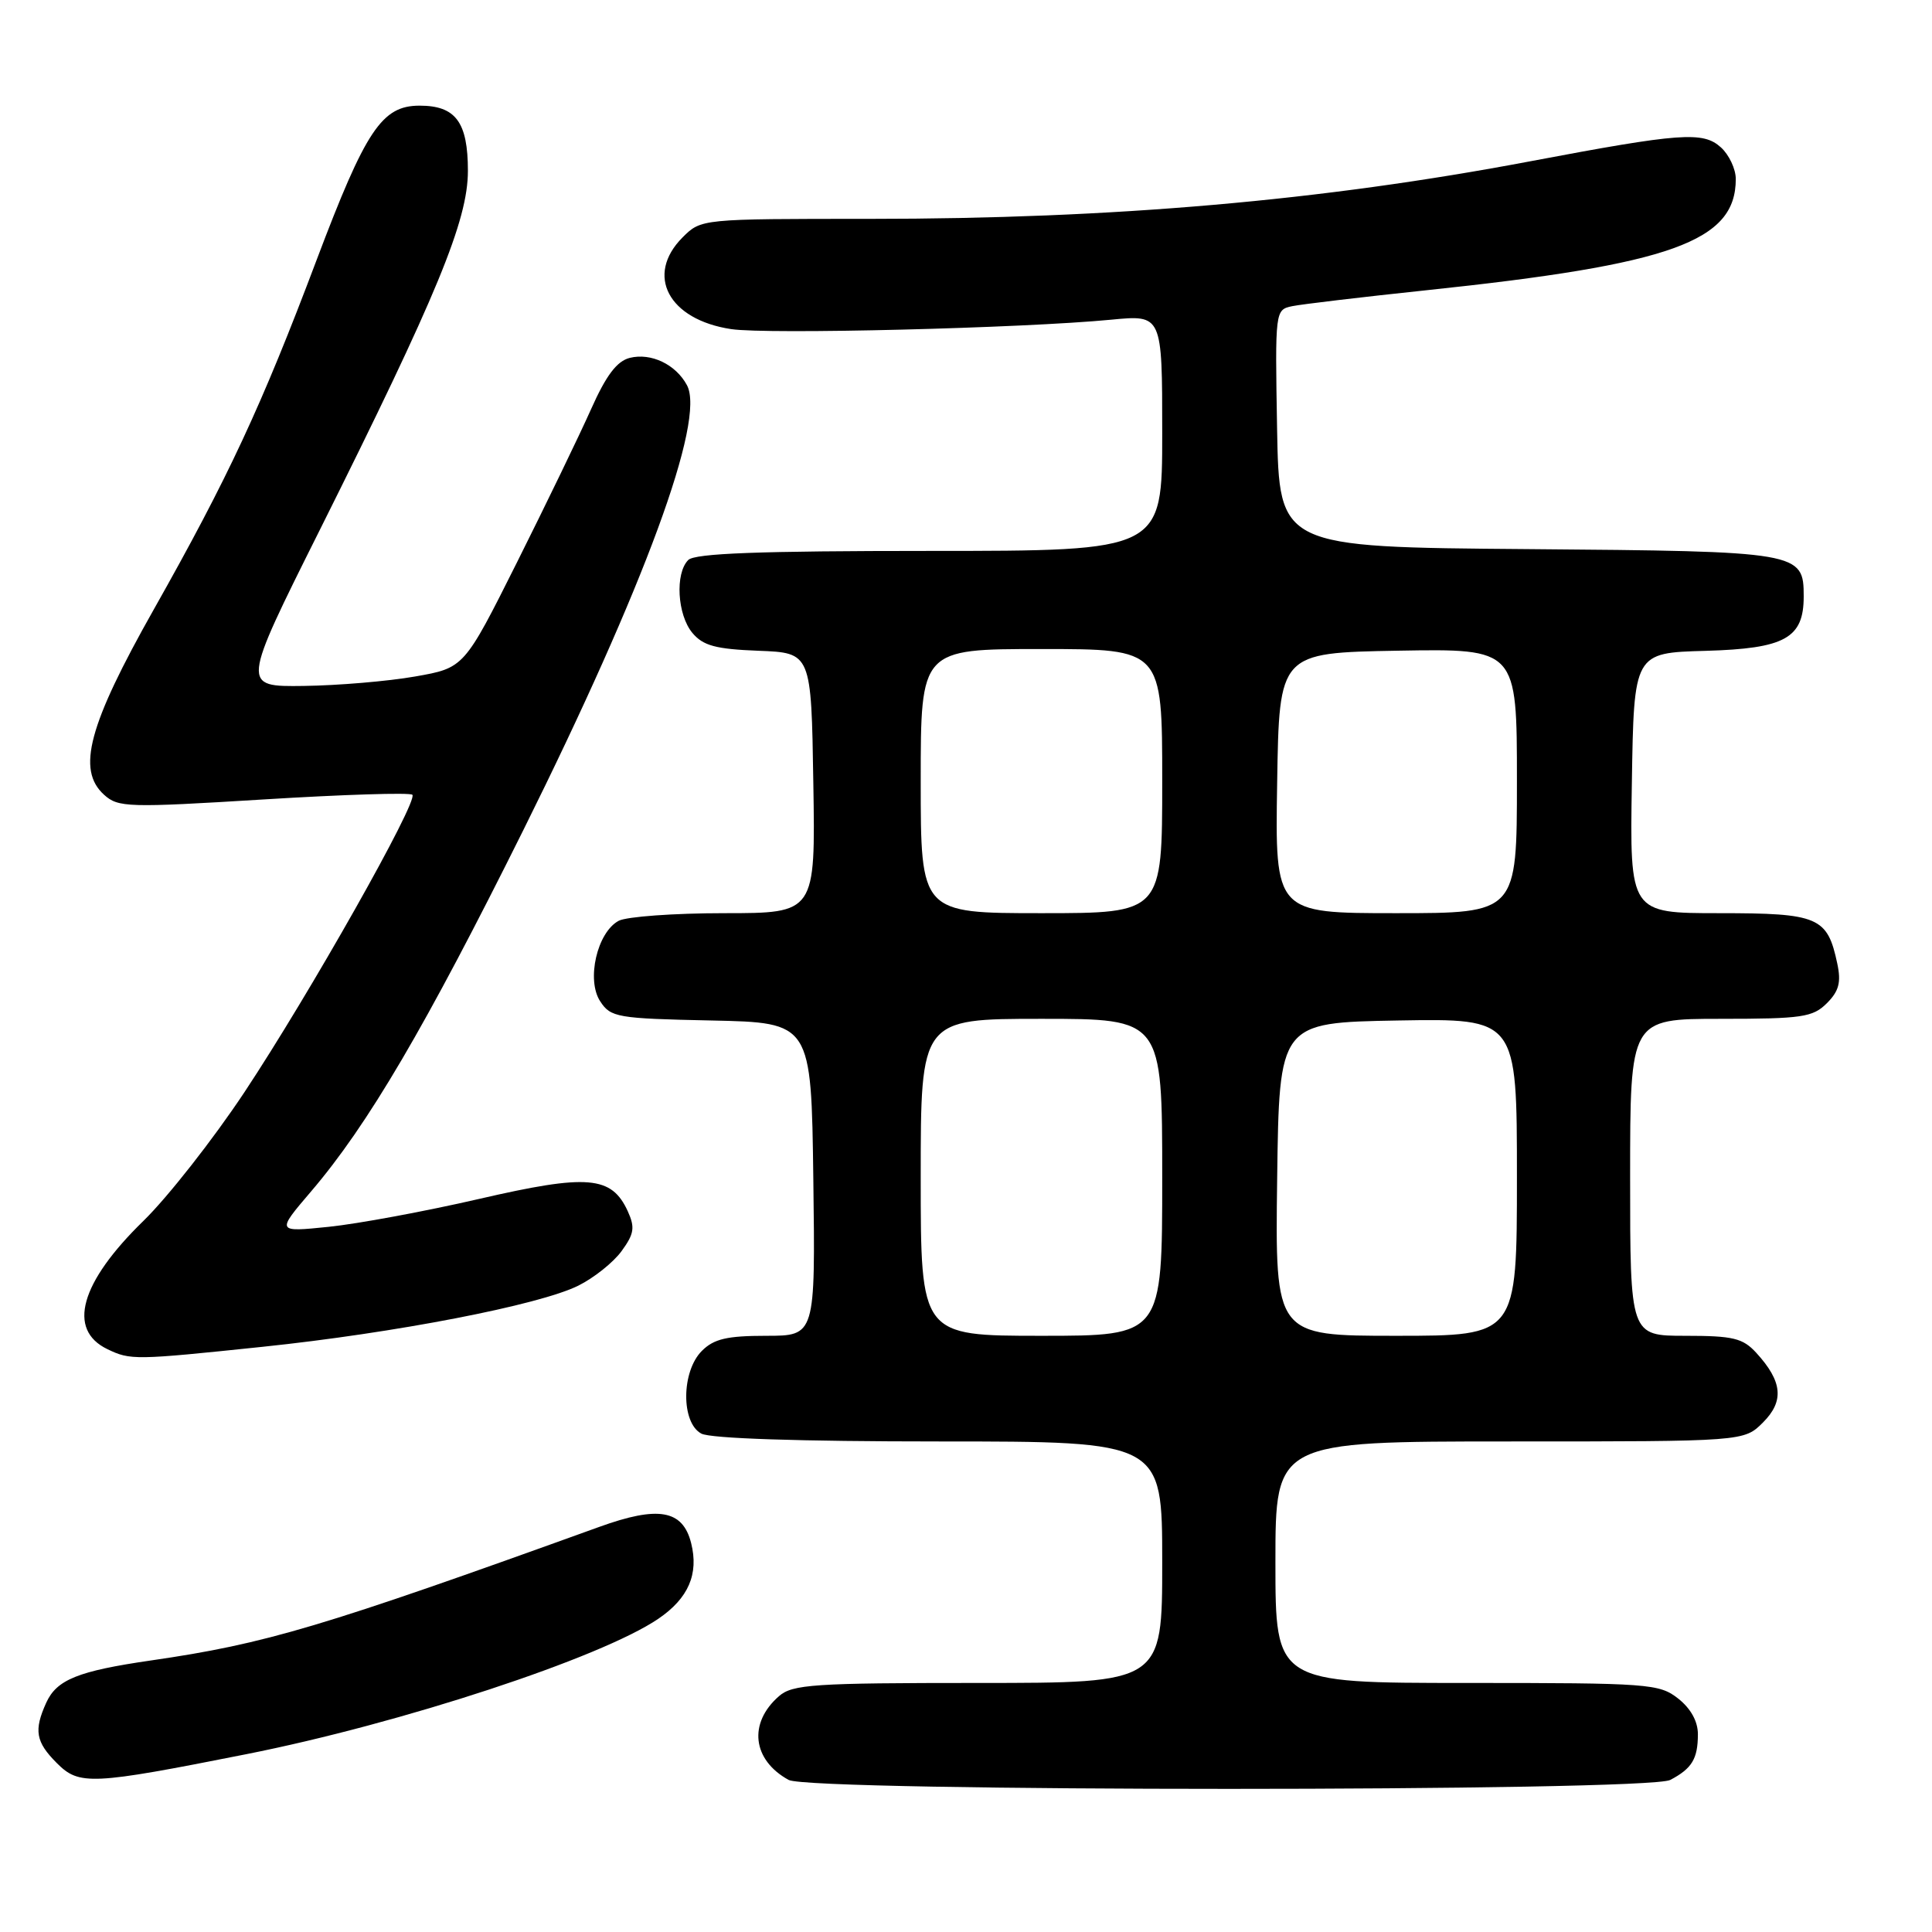 <?xml version="1.0" encoding="UTF-8" standalone="no"?>
<!DOCTYPE svg PUBLIC "-//W3C//DTD SVG 1.1//EN" "http://www.w3.org/Graphics/SVG/1.1/DTD/svg11.dtd" >
<svg xmlns="http://www.w3.org/2000/svg" xmlns:xlink="http://www.w3.org/1999/xlink" version="1.1" viewBox="0 0 256 256">
 <g >
 <path fill="currentColor"
d=" M 221.32 235.85 C 224.19 234.34 224.97 233.06 224.98 229.82 C 224.99 228.11 224.05 226.40 222.37 225.07 C 219.86 223.10 218.51 223.00 194.37 223.00 C 169.00 223.00 169.00 223.00 169.00 207.00 C 169.00 191.00 169.00 191.00 200.05 191.00 C 231.09 191.00 231.09 191.00 233.61 188.48 C 236.44 185.65 236.19 183.05 232.71 179.25 C 230.93 177.31 229.65 177.00 223.33 177.00 C 216.00 177.00 216.00 177.00 216.00 156.00 C 216.00 135.00 216.00 135.00 228.00 135.00 C 238.79 135.00 240.21 134.79 242.07 132.93 C 243.67 131.33 243.98 130.16 243.45 127.68 C 242.14 121.50 240.97 121.00 227.82 121.00 C 215.95 121.00 215.95 121.00 216.23 103.75 C 216.50 86.50 216.50 86.50 226.00 86.24 C 236.52 85.94 239.00 84.57 239.00 79.04 C 239.00 73.13 238.56 73.05 202.44 72.76 C 169.50 72.50 169.50 72.50 169.22 56.78 C 168.95 41.12 168.96 41.05 171.22 40.57 C 172.48 40.31 180.47 39.36 189.00 38.46 C 221.56 35.03 230.00 31.99 230.00 23.72 C 230.00 22.39 229.11 20.51 228.03 19.53 C 225.66 17.38 222.72 17.60 202.72 21.38 C 175.10 26.60 147.59 29.00 115.25 29.00 C 92.91 29.00 92.91 29.00 90.45 31.45 C 85.45 36.46 88.57 42.36 96.89 43.61 C 101.68 44.33 135.49 43.49 147.25 42.36 C 154.00 41.71 154.00 41.71 154.00 57.36 C 154.00 73.00 154.00 73.00 123.20 73.00 C 100.58 73.00 92.08 73.32 91.20 74.20 C 89.43 75.97 89.74 81.47 91.75 83.87 C 93.17 85.56 94.83 86.01 100.50 86.23 C 107.50 86.50 107.50 86.50 107.77 103.75 C 108.05 121.00 108.05 121.00 95.96 121.00 C 89.31 121.00 83.02 121.46 81.98 122.01 C 79.12 123.54 77.67 129.85 79.53 132.68 C 80.92 134.81 81.76 134.96 94.25 135.22 C 107.50 135.50 107.50 135.50 107.77 156.25 C 108.04 177.00 108.04 177.00 101.52 177.00 C 96.33 177.00 94.59 177.41 93.00 179.00 C 90.27 181.73 90.23 188.52 92.93 189.96 C 94.14 190.61 105.97 191.00 124.43 191.00 C 154.00 191.00 154.00 191.00 154.00 207.00 C 154.00 223.00 154.00 223.00 129.61 223.00 C 107.81 223.00 105.01 223.19 103.22 224.75 C 99.12 228.32 99.69 233.21 104.50 235.85 C 107.39 237.43 218.31 237.43 221.32 235.85 Z  M 32.63 232.44 C 53.16 228.37 79.64 219.67 87.24 214.49 C 91.22 211.78 92.61 208.57 91.58 204.47 C 90.47 200.06 87.24 199.49 79.41 202.32 C 42.55 215.63 35.28 217.80 20.00 220.02 C 10.35 221.42 7.52 222.56 6.13 225.61 C 4.46 229.29 4.73 230.82 7.54 233.63 C 10.50 236.59 12.07 236.52 32.63 232.44 Z  M 34.78 178.46 C 52.32 176.63 71.47 172.93 76.64 170.35 C 78.69 169.33 81.27 167.28 82.36 165.78 C 84.03 163.49 84.16 162.65 83.19 160.51 C 81.04 155.80 77.89 155.54 63.50 158.86 C 56.35 160.51 47.37 162.17 43.56 162.56 C 36.61 163.27 36.61 163.27 41.22 157.87 C 48.73 149.09 56.41 136.00 69.34 110.00 C 85.42 77.64 93.50 55.67 91.03 51.05 C 89.55 48.28 86.27 46.72 83.45 47.42 C 81.74 47.85 80.31 49.74 78.30 54.26 C 76.77 57.69 72.36 66.80 68.51 74.50 C 61.50 88.50 61.50 88.50 55.00 89.64 C 51.42 90.27 44.79 90.83 40.25 90.89 C 31.99 91.00 31.99 91.00 42.36 70.25 C 57.95 39.03 62.00 29.22 62.00 22.63 C 62.00 16.18 60.38 14.00 55.60 14.00 C 50.60 14.00 48.47 17.20 41.96 34.43 C 34.64 53.84 30.23 63.29 20.38 80.75 C 11.72 96.09 10.13 102.00 13.79 105.31 C 15.66 107.00 16.93 107.04 34.93 105.93 C 45.46 105.28 54.33 105.00 54.64 105.31 C 55.46 106.13 41.02 131.71 32.35 144.78 C 28.23 150.98 22.23 158.63 19.00 161.78 C 10.62 169.94 8.87 176.19 14.23 178.77 C 17.28 180.24 17.85 180.23 34.78 178.46 Z  M 122.00 156.00 C 122.00 135.00 122.00 135.00 138.00 135.00 C 154.00 135.00 154.00 135.00 154.00 156.00 C 154.00 177.00 154.00 177.00 138.00 177.00 C 122.00 177.00 122.00 177.00 122.00 156.00 Z  M 169.23 156.25 C 169.50 135.50 169.50 135.50 185.25 135.22 C 201.00 134.95 201.00 134.95 201.00 155.97 C 201.00 177.00 201.00 177.00 184.98 177.00 C 168.96 177.00 168.96 177.00 169.23 156.25 Z  M 122.00 103.50 C 122.00 86.00 122.00 86.00 138.00 86.00 C 154.00 86.00 154.00 86.00 154.00 103.50 C 154.00 121.00 154.00 121.00 138.00 121.00 C 122.00 121.00 122.00 121.00 122.00 103.50 Z  M 169.23 103.75 C 169.50 86.50 169.50 86.50 185.25 86.22 C 201.00 85.95 201.00 85.95 201.00 103.47 C 201.00 121.00 201.00 121.00 184.98 121.00 C 168.95 121.00 168.95 121.00 169.23 103.75 Z "/>
</g>
</svg>